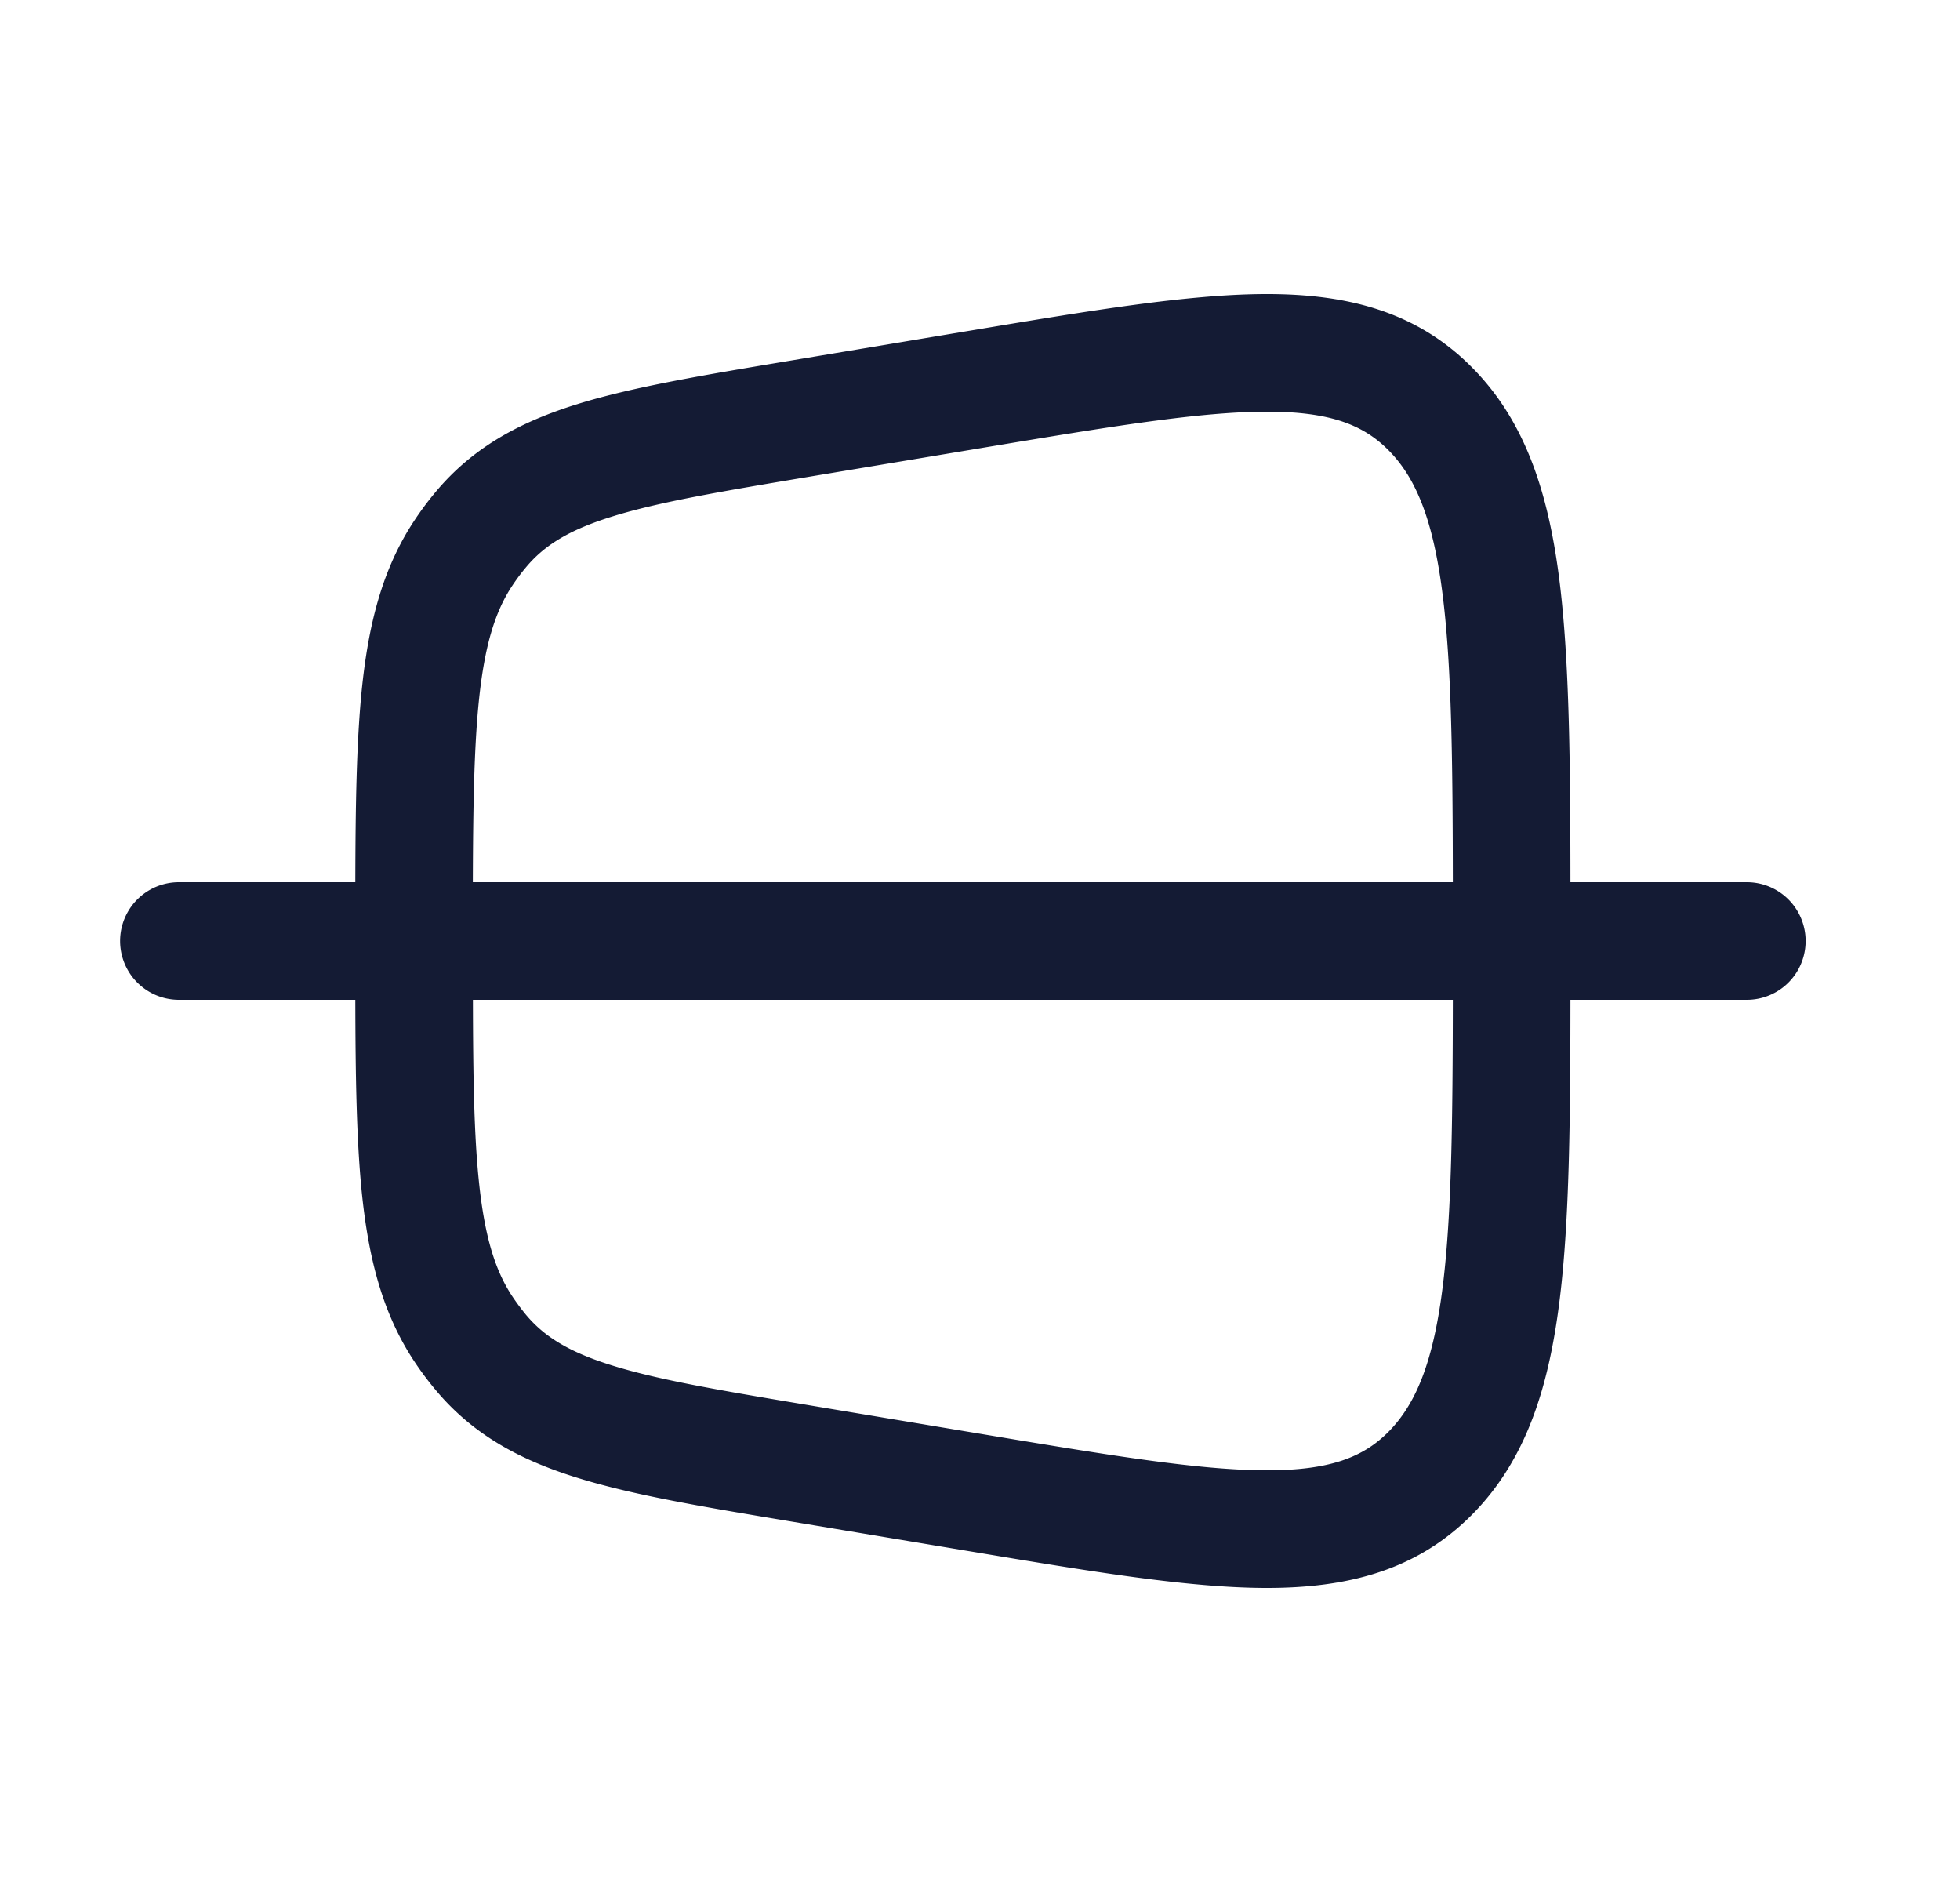 <svg xmlns="http://www.w3.org/2000/svg" width="25" height="24" fill="none"><path fill="#141B34" fill-rule="evenodd" d="M12.556 5.707c1.62-.27 2.743-.455 3.592-.457.814-.002 1.241.166 1.565.494.345.35.573.883.694 1.89.108.895.122 2.054.124 3.616h-12.5c.003-.965.016-1.699.075-2.292.073-.728.21-1.16.428-1.489q.08-.121.171-.23c.234-.282.548-.481 1.116-.656.595-.184 1.384-.317 2.533-.509zM4.532 11.25h-2.25a.75.75 0 0 0 0 1.5h2.25c.002.972.015 1.775.081 2.441.085.842.261 1.55.67 2.168q.125.189.269.361c.48.578 1.088.903 1.827 1.13.703.217 1.591.366 2.678.547l2.32.387c1.536.256 2.78.464 3.768.466 1.039.002 1.925-.22 2.636-.94.69-.7.979-1.63 1.116-2.764.12-.991.133-2.243.134-3.796h2.25a.75.75 0 1 0 0-1.5h-2.25c-.001-1.553-.015-2.805-.134-3.796-.137-1.134-.427-2.065-1.116-2.763-.71-.72-1.597-.943-2.636-.941-.987.002-2.232.21-3.768.466l-2.32.387c-1.087.181-1.975.33-2.678.546-.74.228-1.347.553-1.827 1.13a4 4 0 0 0-.269.362c-.409.618-.585 1.326-.67 2.168-.066.666-.079 1.47-.081 2.441m13.999 1.5c-.002 1.562-.016 2.721-.124 3.616-.121 1.007-.35 1.54-.694 1.89-.324.328-.751.496-1.565.494-.85-.002-1.972-.187-3.592-.457l-2.202-.367c-1.15-.192-1.938-.325-2.533-.509-.568-.175-.882-.374-1.116-.655a3 3 0 0 1-.171-.231c-.218-.33-.355-.761-.428-1.489-.06-.593-.072-1.327-.074-2.292z" clip-rule="evenodd"/></svg>